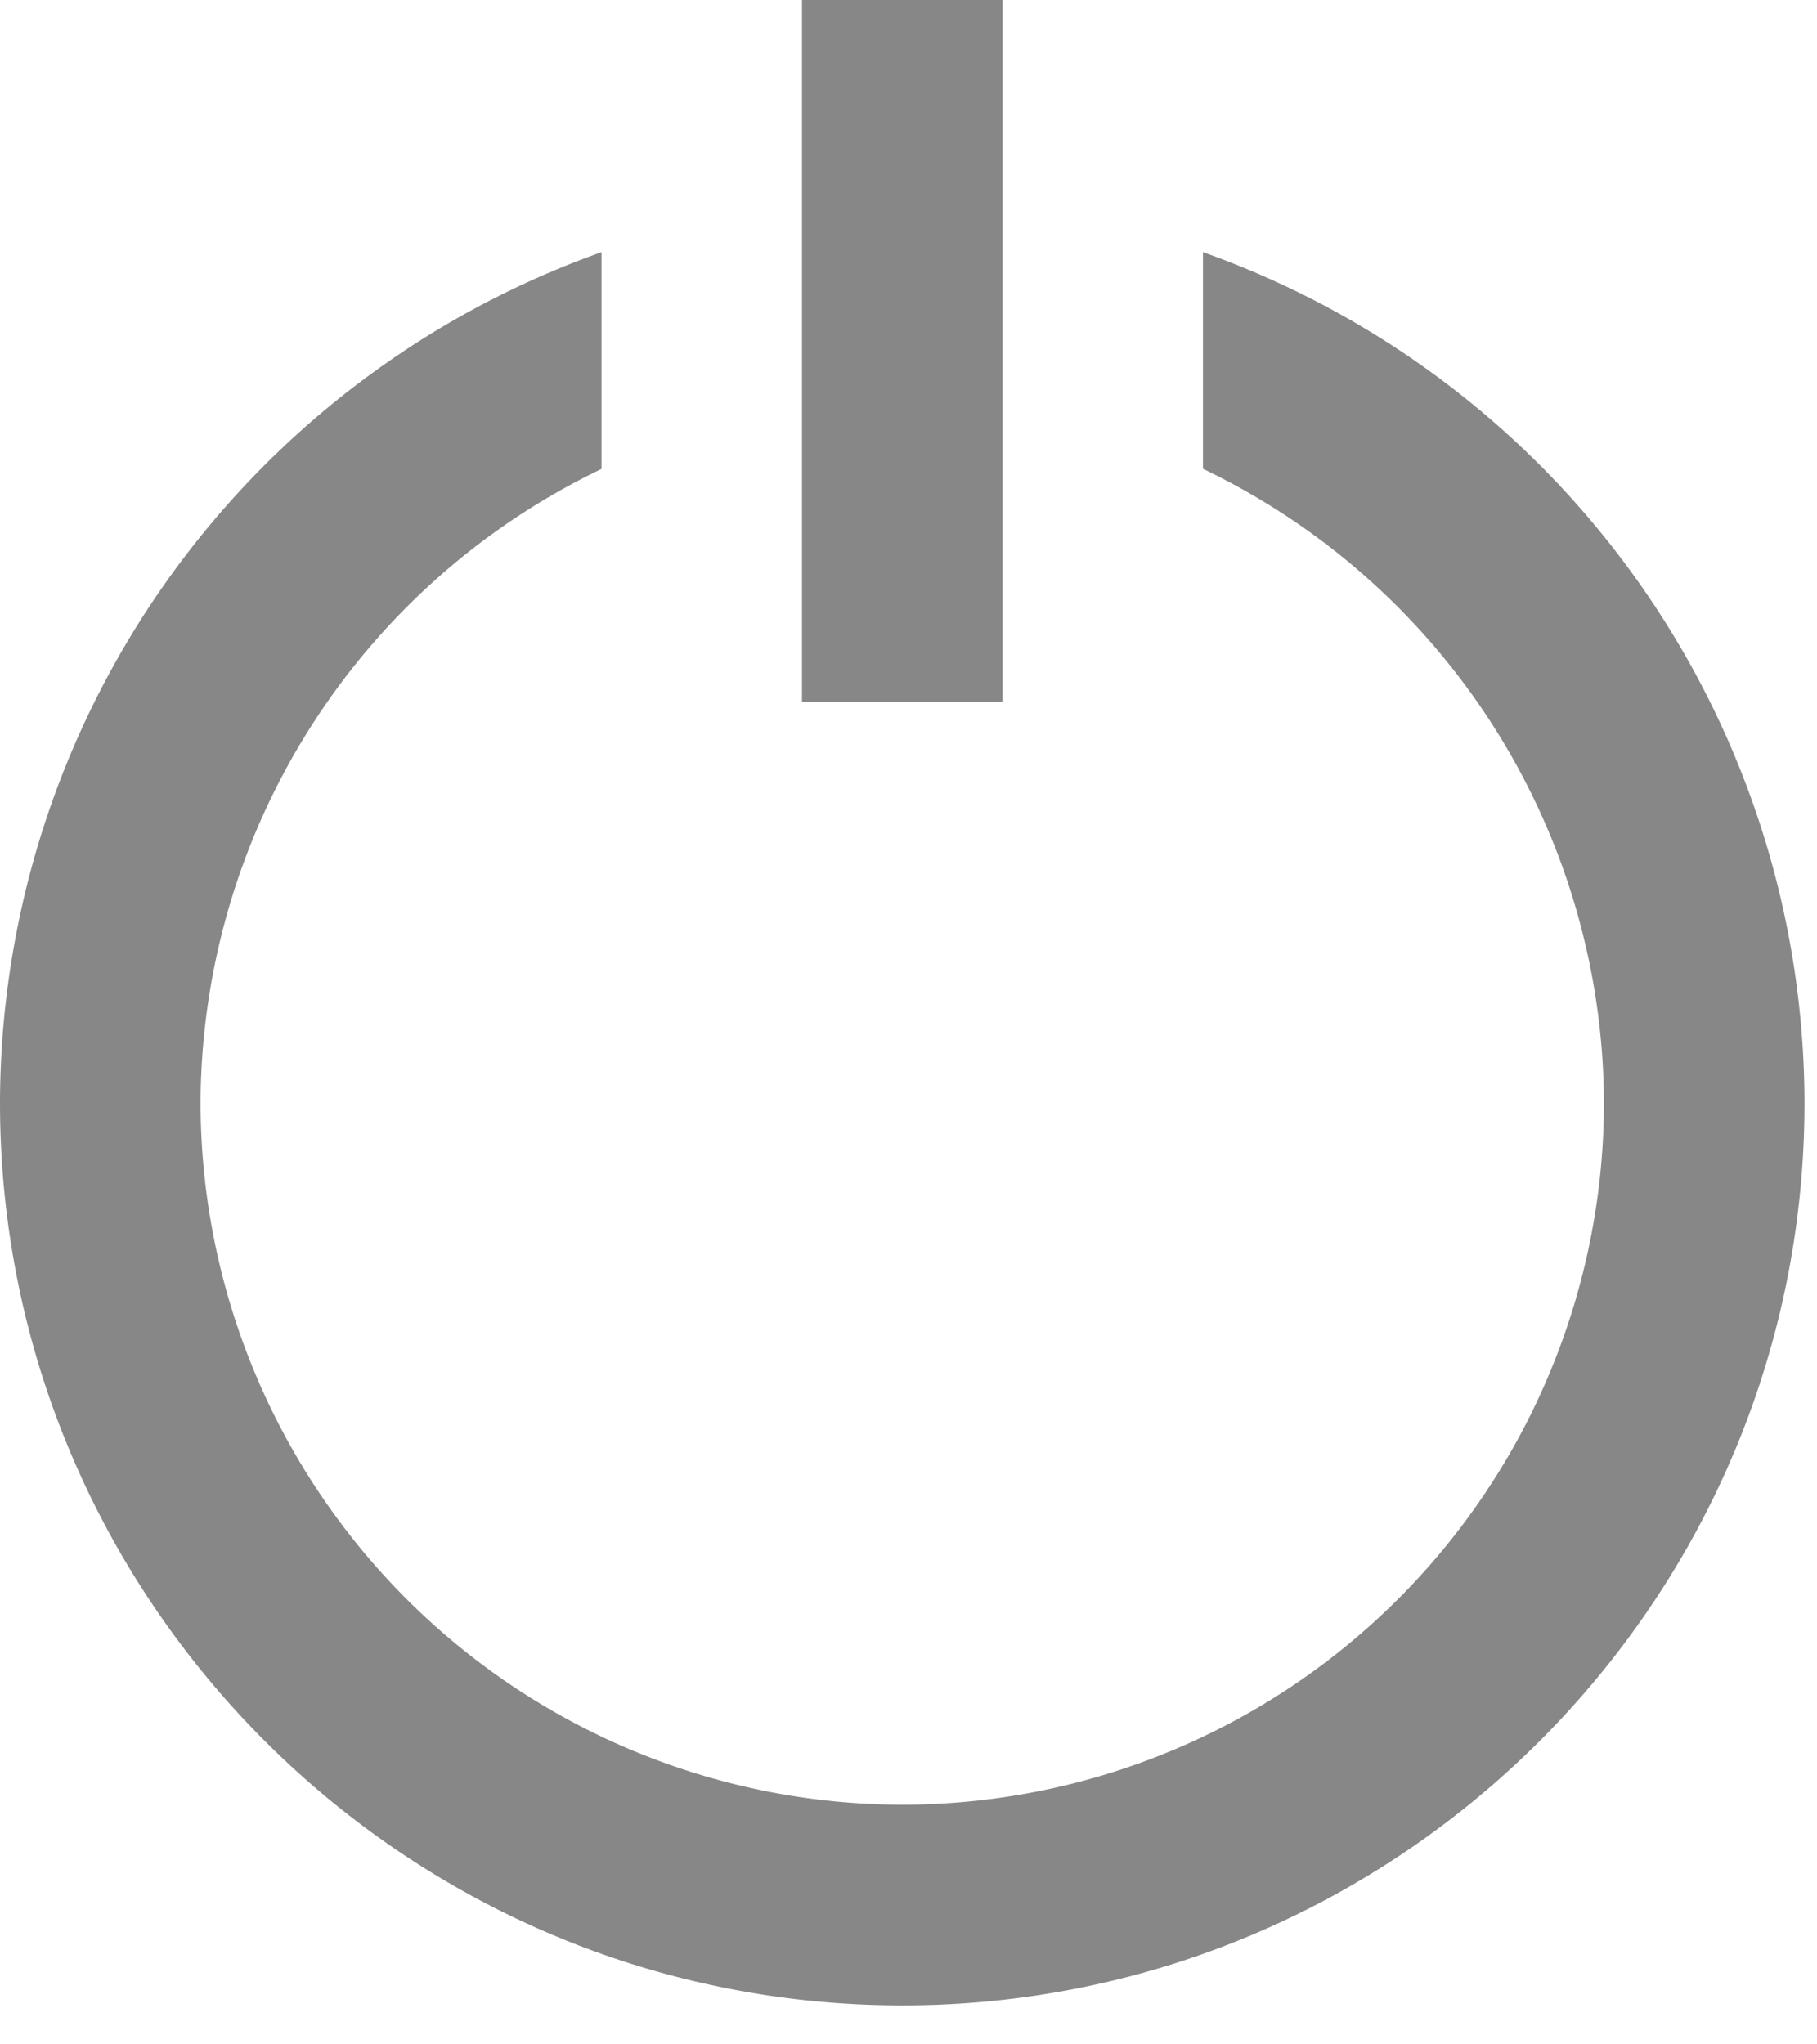 <svg xmlns="http://www.w3.org/2000/svg" width="16" height="18" viewBox="0 0 16 18"><g><g><path fill="#878787" d="M7.946 17.657C3.564 17.657 0 14.092 0 9.71a7.964 7.964 0 0 1 5.297-7.49v1.909A6.214 6.214 0 0 0 1.766 9.71a6.188 6.188 0 0 0 6.18 6.18 6.186 6.186 0 0 0 6.178-6.18 6.214 6.214 0 0 0-3.531-5.582V2.22a7.963 7.963 0 0 1 5.297 7.49c0 4.382-3.564 7.947-7.944 7.947z"/></g><g><path fill="#878787" d="M7.062 6.18V0h1.766v6.18z"/></g></g></svg>